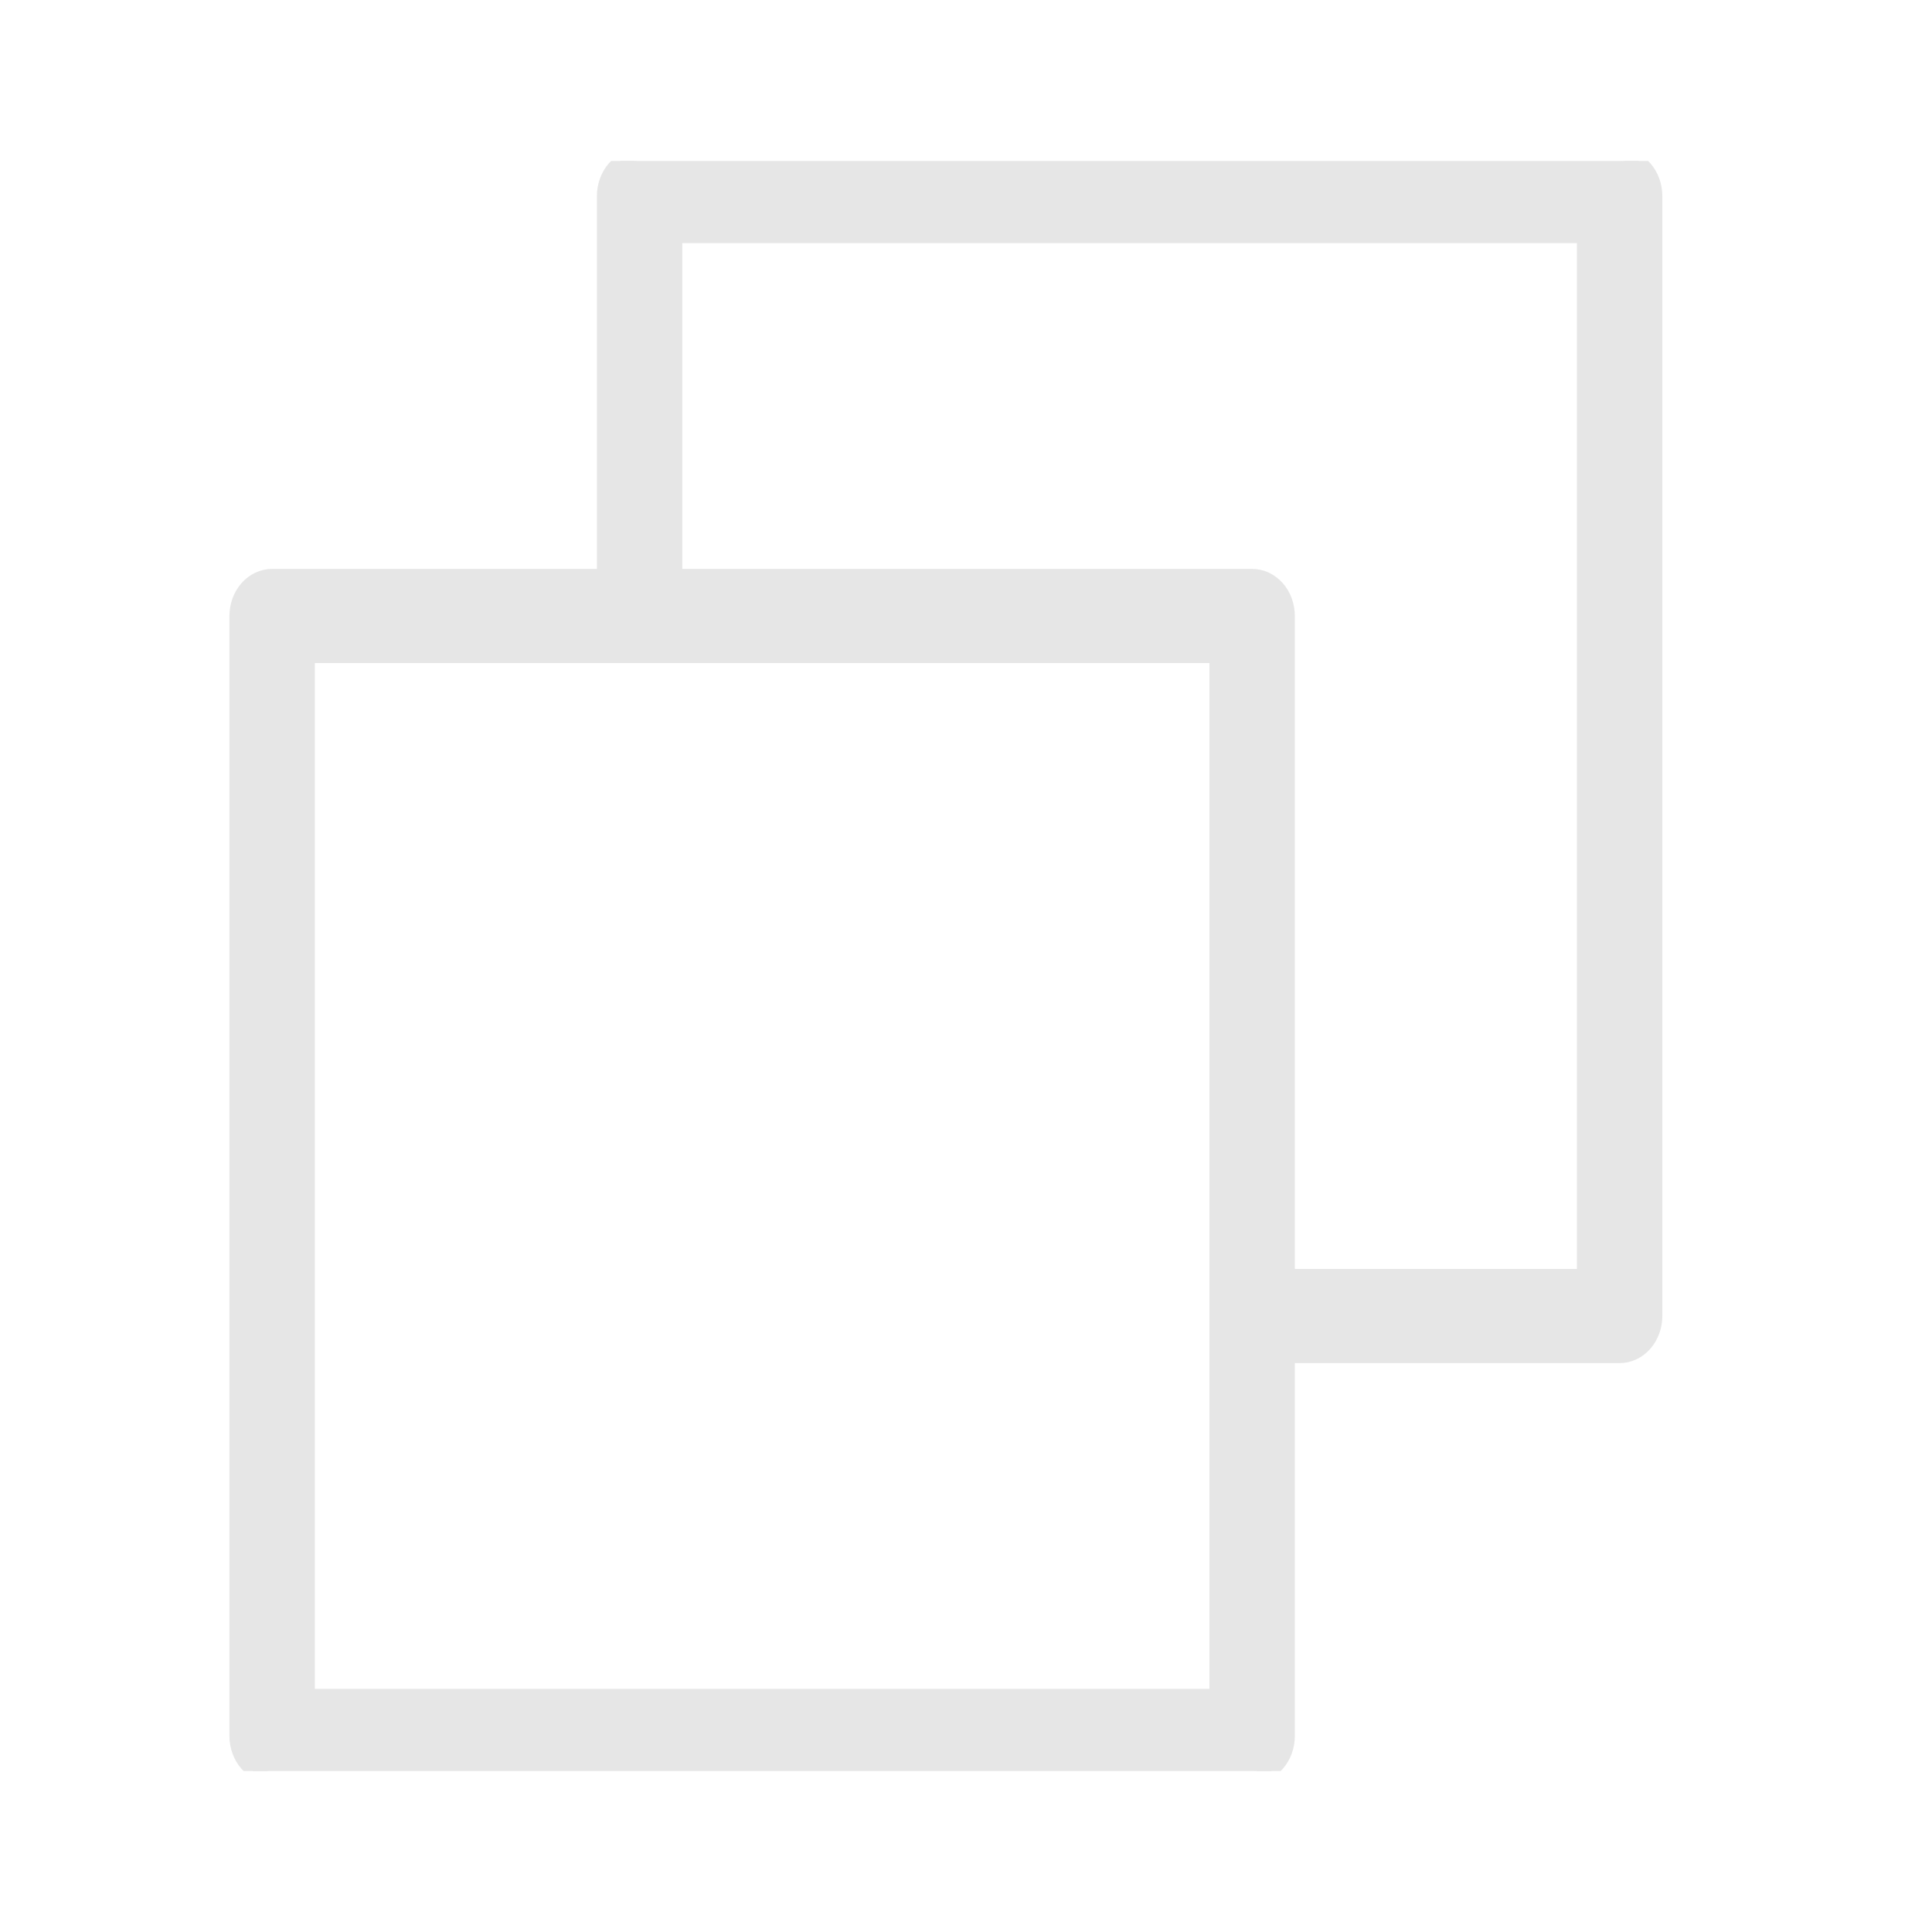 <svg width="24" height="24" viewBox="0 0 24 24" fill="none" xmlns="http://www.w3.org/2000/svg">
<g clip-path="url(#clip0_1477_18007)">
<path d="M20.12 1.925H7.946C7.821 1.925 7.705 1.982 7.62 2.078C7.536 2.174 7.49 2.303 7.49 2.435V7.142H3.38C3.256 7.142 3.139 7.199 3.055 7.295C2.971 7.391 2.925 7.52 2.925 7.652V21.565C2.925 21.697 2.971 21.826 3.055 21.922C3.139 22.018 3.256 22.075 3.38 22.075H15.554C15.679 22.075 15.795 22.018 15.88 21.922C15.964 21.826 16.01 21.697 16.01 21.565V16.858H20.12C20.244 16.858 20.361 16.801 20.445 16.705C20.529 16.608 20.575 16.48 20.575 16.348V2.435C20.575 2.303 20.529 2.174 20.445 2.078C20.361 1.982 20.244 1.925 20.12 1.925ZM15.099 21.055H3.836V8.162H15.099V21.055ZM19.664 15.838H16.01V7.652C16.01 7.52 15.964 7.391 15.88 7.295C15.795 7.199 15.679 7.142 15.554 7.142H8.401V2.945H19.664V15.838Z" fill="#E6E6E6" stroke="#E6E6E6" stroke-width="0.15"/>
</g>
<defs>
<clipPath id="clip0_1477_18007">
<rect width="20" height="20" fill="white" transform="translate(2 2)"/>
</clipPath>
</defs>
</svg>
